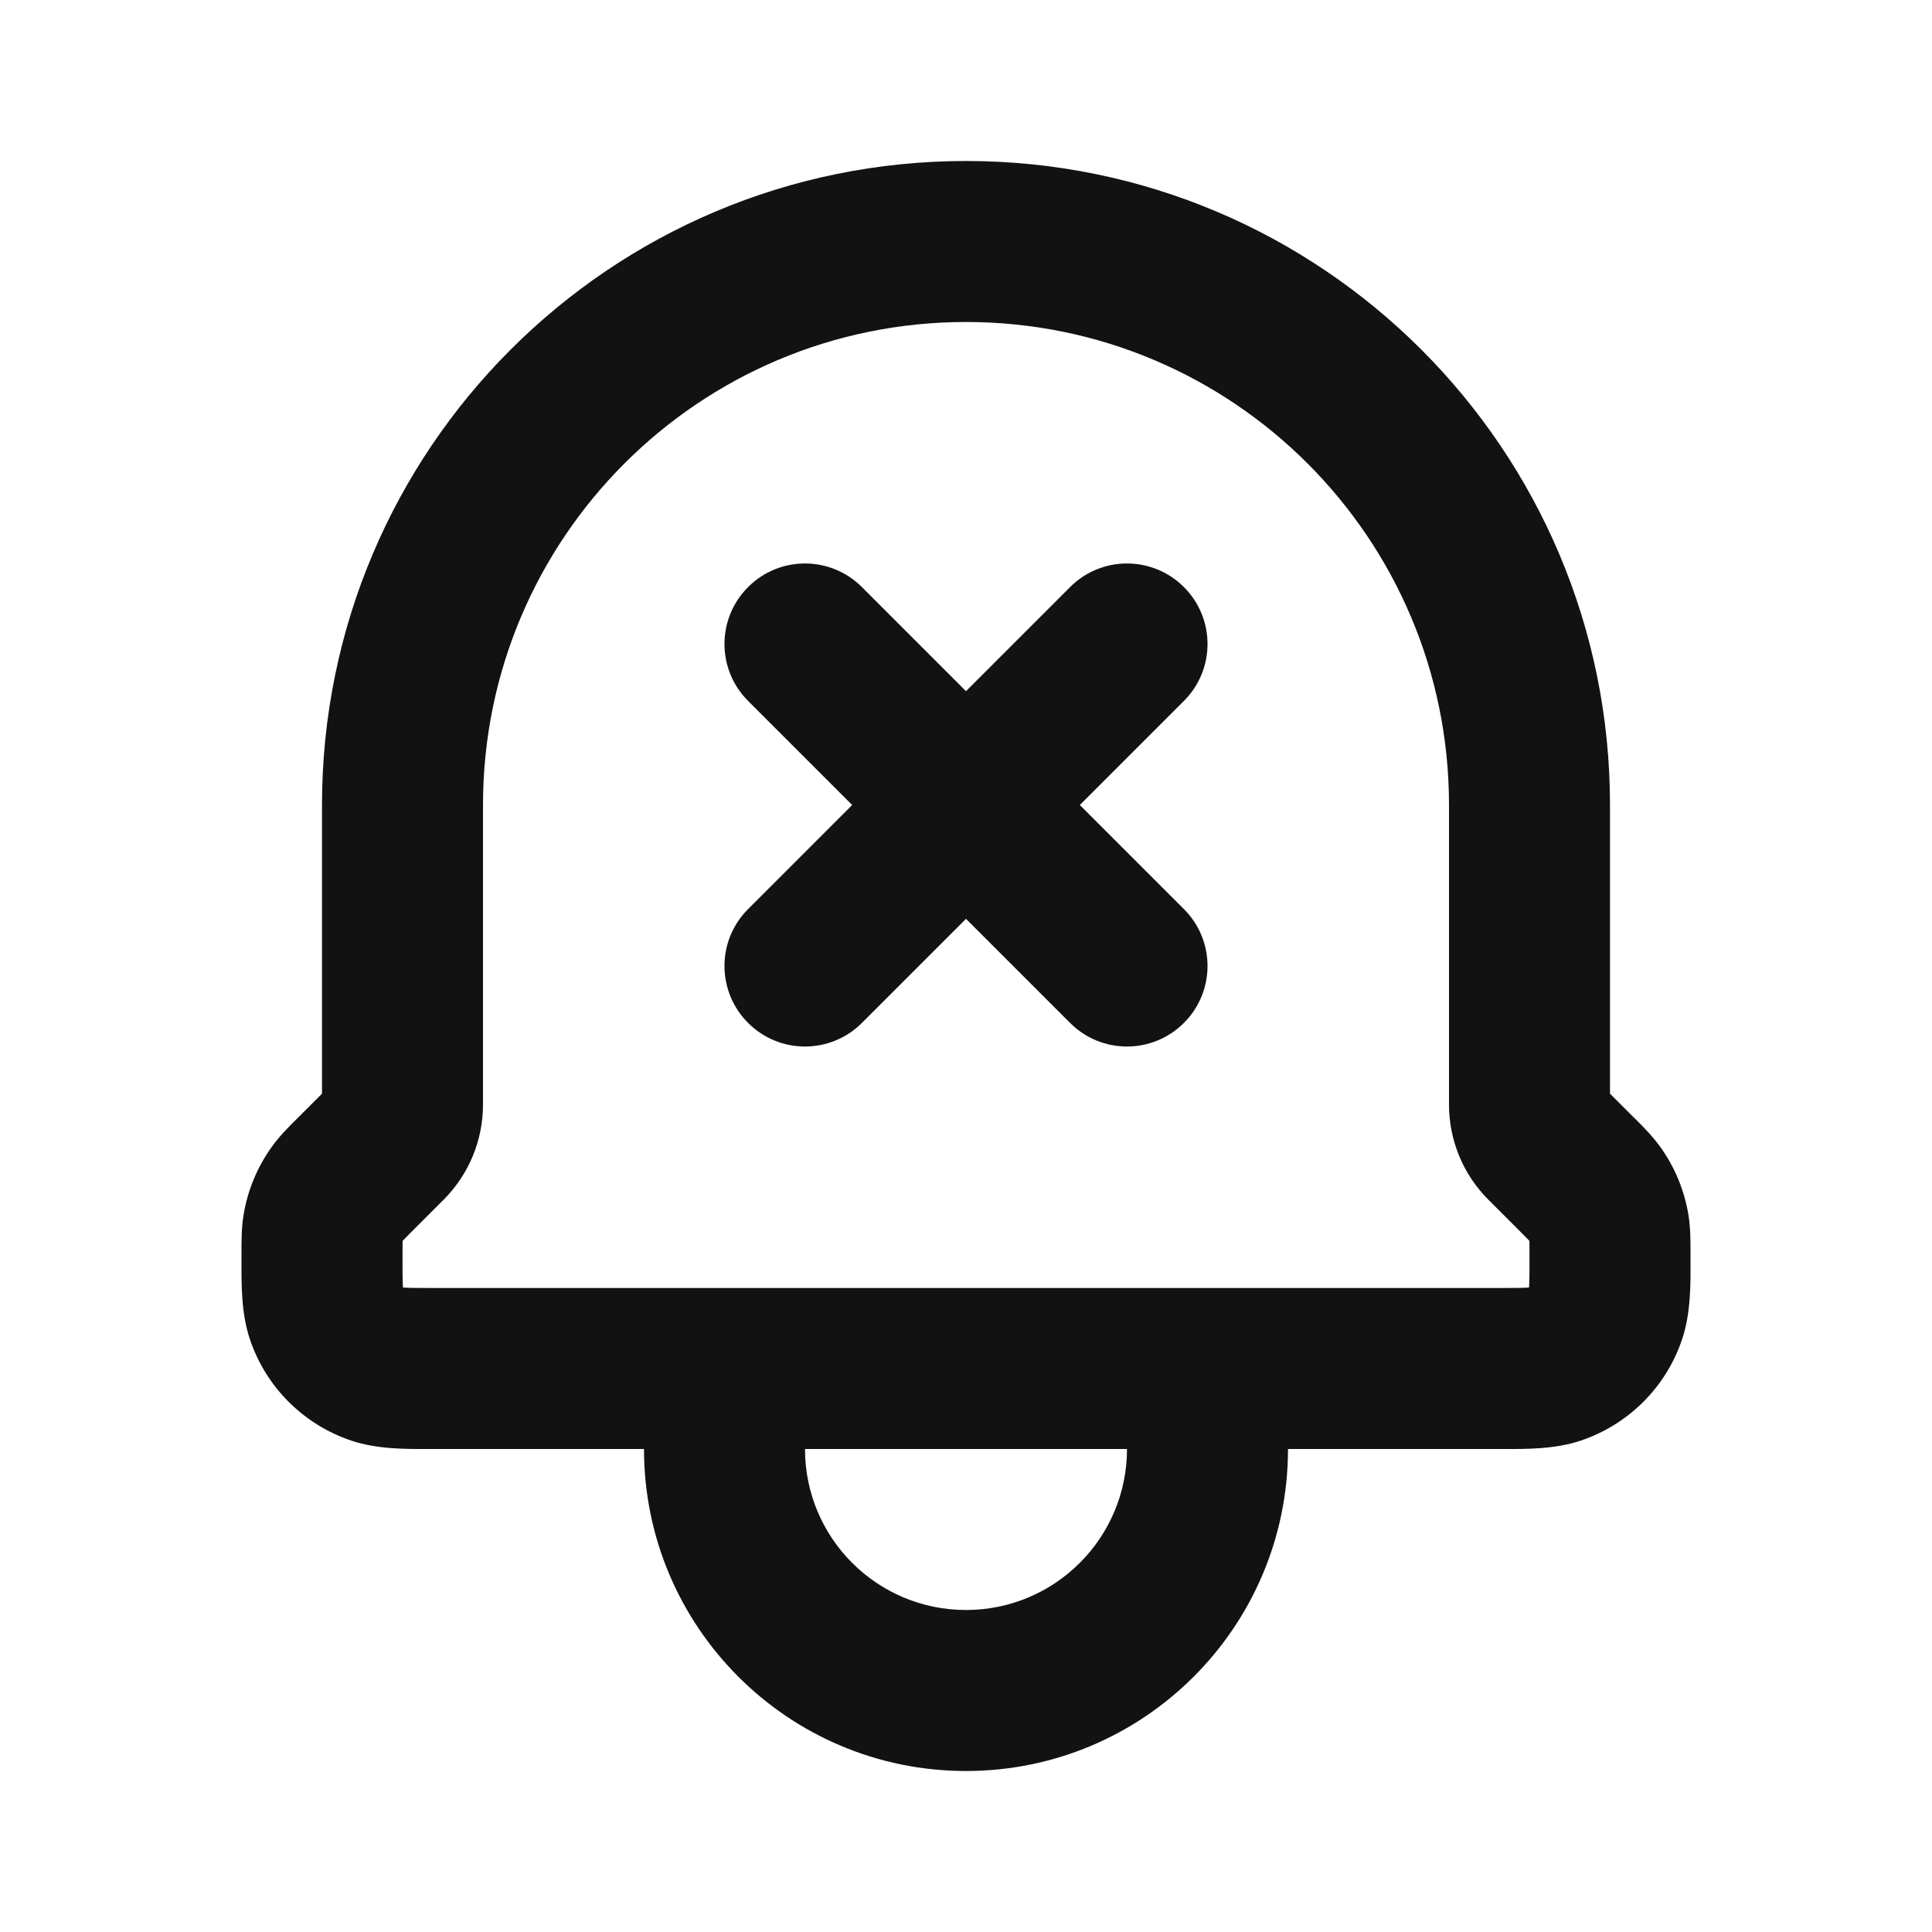 <svg width="24" height="24" viewBox="0 0 24 24" fill="none" xmlns="http://www.w3.org/2000/svg">
<path fill-rule="evenodd" clip-rule="evenodd" d="M12 4C8.686 4 6 6.686 6 10V13.722C6 14.166 5.823 14.591 5.511 14.903L5.121 15.293C5.057 15.357 5.025 15.389 5.003 15.413C5.002 15.413 5.002 15.414 5.001 15.415C5.001 15.415 5.001 15.416 5.001 15.418C5 15.45 5 15.495 5 15.586C5 15.79 5 15.902 5.005 15.982C5.005 15.987 5.005 15.991 5.006 15.994C5.009 15.995 5.013 15.995 5.017 15.995C5.098 16 5.21 16 5.414 16H18.586C18.79 16 18.901 16 18.982 15.995C18.987 15.995 18.991 15.995 18.994 15.994C18.995 15.991 18.995 15.987 18.995 15.982C19 15.902 19 15.79 19 15.586C19 15.496 19 15.451 18.999 15.418C18.999 15.417 18.999 15.416 18.999 15.415C18.998 15.414 18.998 15.414 18.997 15.413C18.975 15.389 18.943 15.357 18.879 15.293L18.489 14.903C18.176 14.59 18 14.165 18 13.722V10C18 6.686 15.314 4 12 4ZM16 18H18.586C18.613 18 18.641 18 18.669 18C18.961 18.001 19.32 18.003 19.639 17.895C20.231 17.695 20.696 17.231 20.895 16.639C21.003 16.32 21.002 15.961 21 15.67C21 15.641 21 15.613 21 15.586C21 15.575 21 15.564 21 15.553C21 15.42 21.001 15.255 20.974 15.09C20.924 14.787 20.805 14.498 20.625 14.248C20.528 14.113 20.411 13.996 20.319 13.904C20.31 13.896 20.301 13.887 20.293 13.879L20 13.586V10C20 5.582 16.418 2 12 2C7.582 2 4 5.582 4 10V13.586L3.707 13.879C3.699 13.887 3.69 13.895 3.682 13.904C3.589 13.996 3.472 14.112 3.375 14.248C3.195 14.499 3.076 14.787 3.026 15.09C2.999 15.255 3 15.419 3 15.551C3 15.563 3 15.574 3 15.586C3 15.613 3 15.641 3 15.67C2.999 15.961 2.997 16.32 3.105 16.639C3.304 17.231 3.769 17.695 4.361 17.895C4.679 18.003 5.038 18.001 5.33 18C5.359 18 5.387 18 5.414 18H8C8 20.209 9.791 22 12 22C14.209 22 16 20.209 16 18ZM9.293 7.293C9.683 6.902 10.316 6.902 10.707 7.293L12 8.586L13.293 7.293C13.683 6.902 14.316 6.902 14.707 7.293C15.098 7.683 15.098 8.317 14.707 8.707L13.414 10L14.707 11.293C15.098 11.683 15.098 12.317 14.707 12.707C14.316 13.098 13.683 13.098 13.293 12.707L12 11.414L10.707 12.707C10.316 13.098 9.683 13.098 9.293 12.707C8.902 12.316 8.902 11.683 9.293 11.293L10.586 10L9.293 8.707C8.902 8.317 8.902 7.683 9.293 7.293ZM10 18C10 19.105 10.895 20 12 20C13.104 20 14 19.105 14 18H10Z" fill="#121212"/>
</svg>
